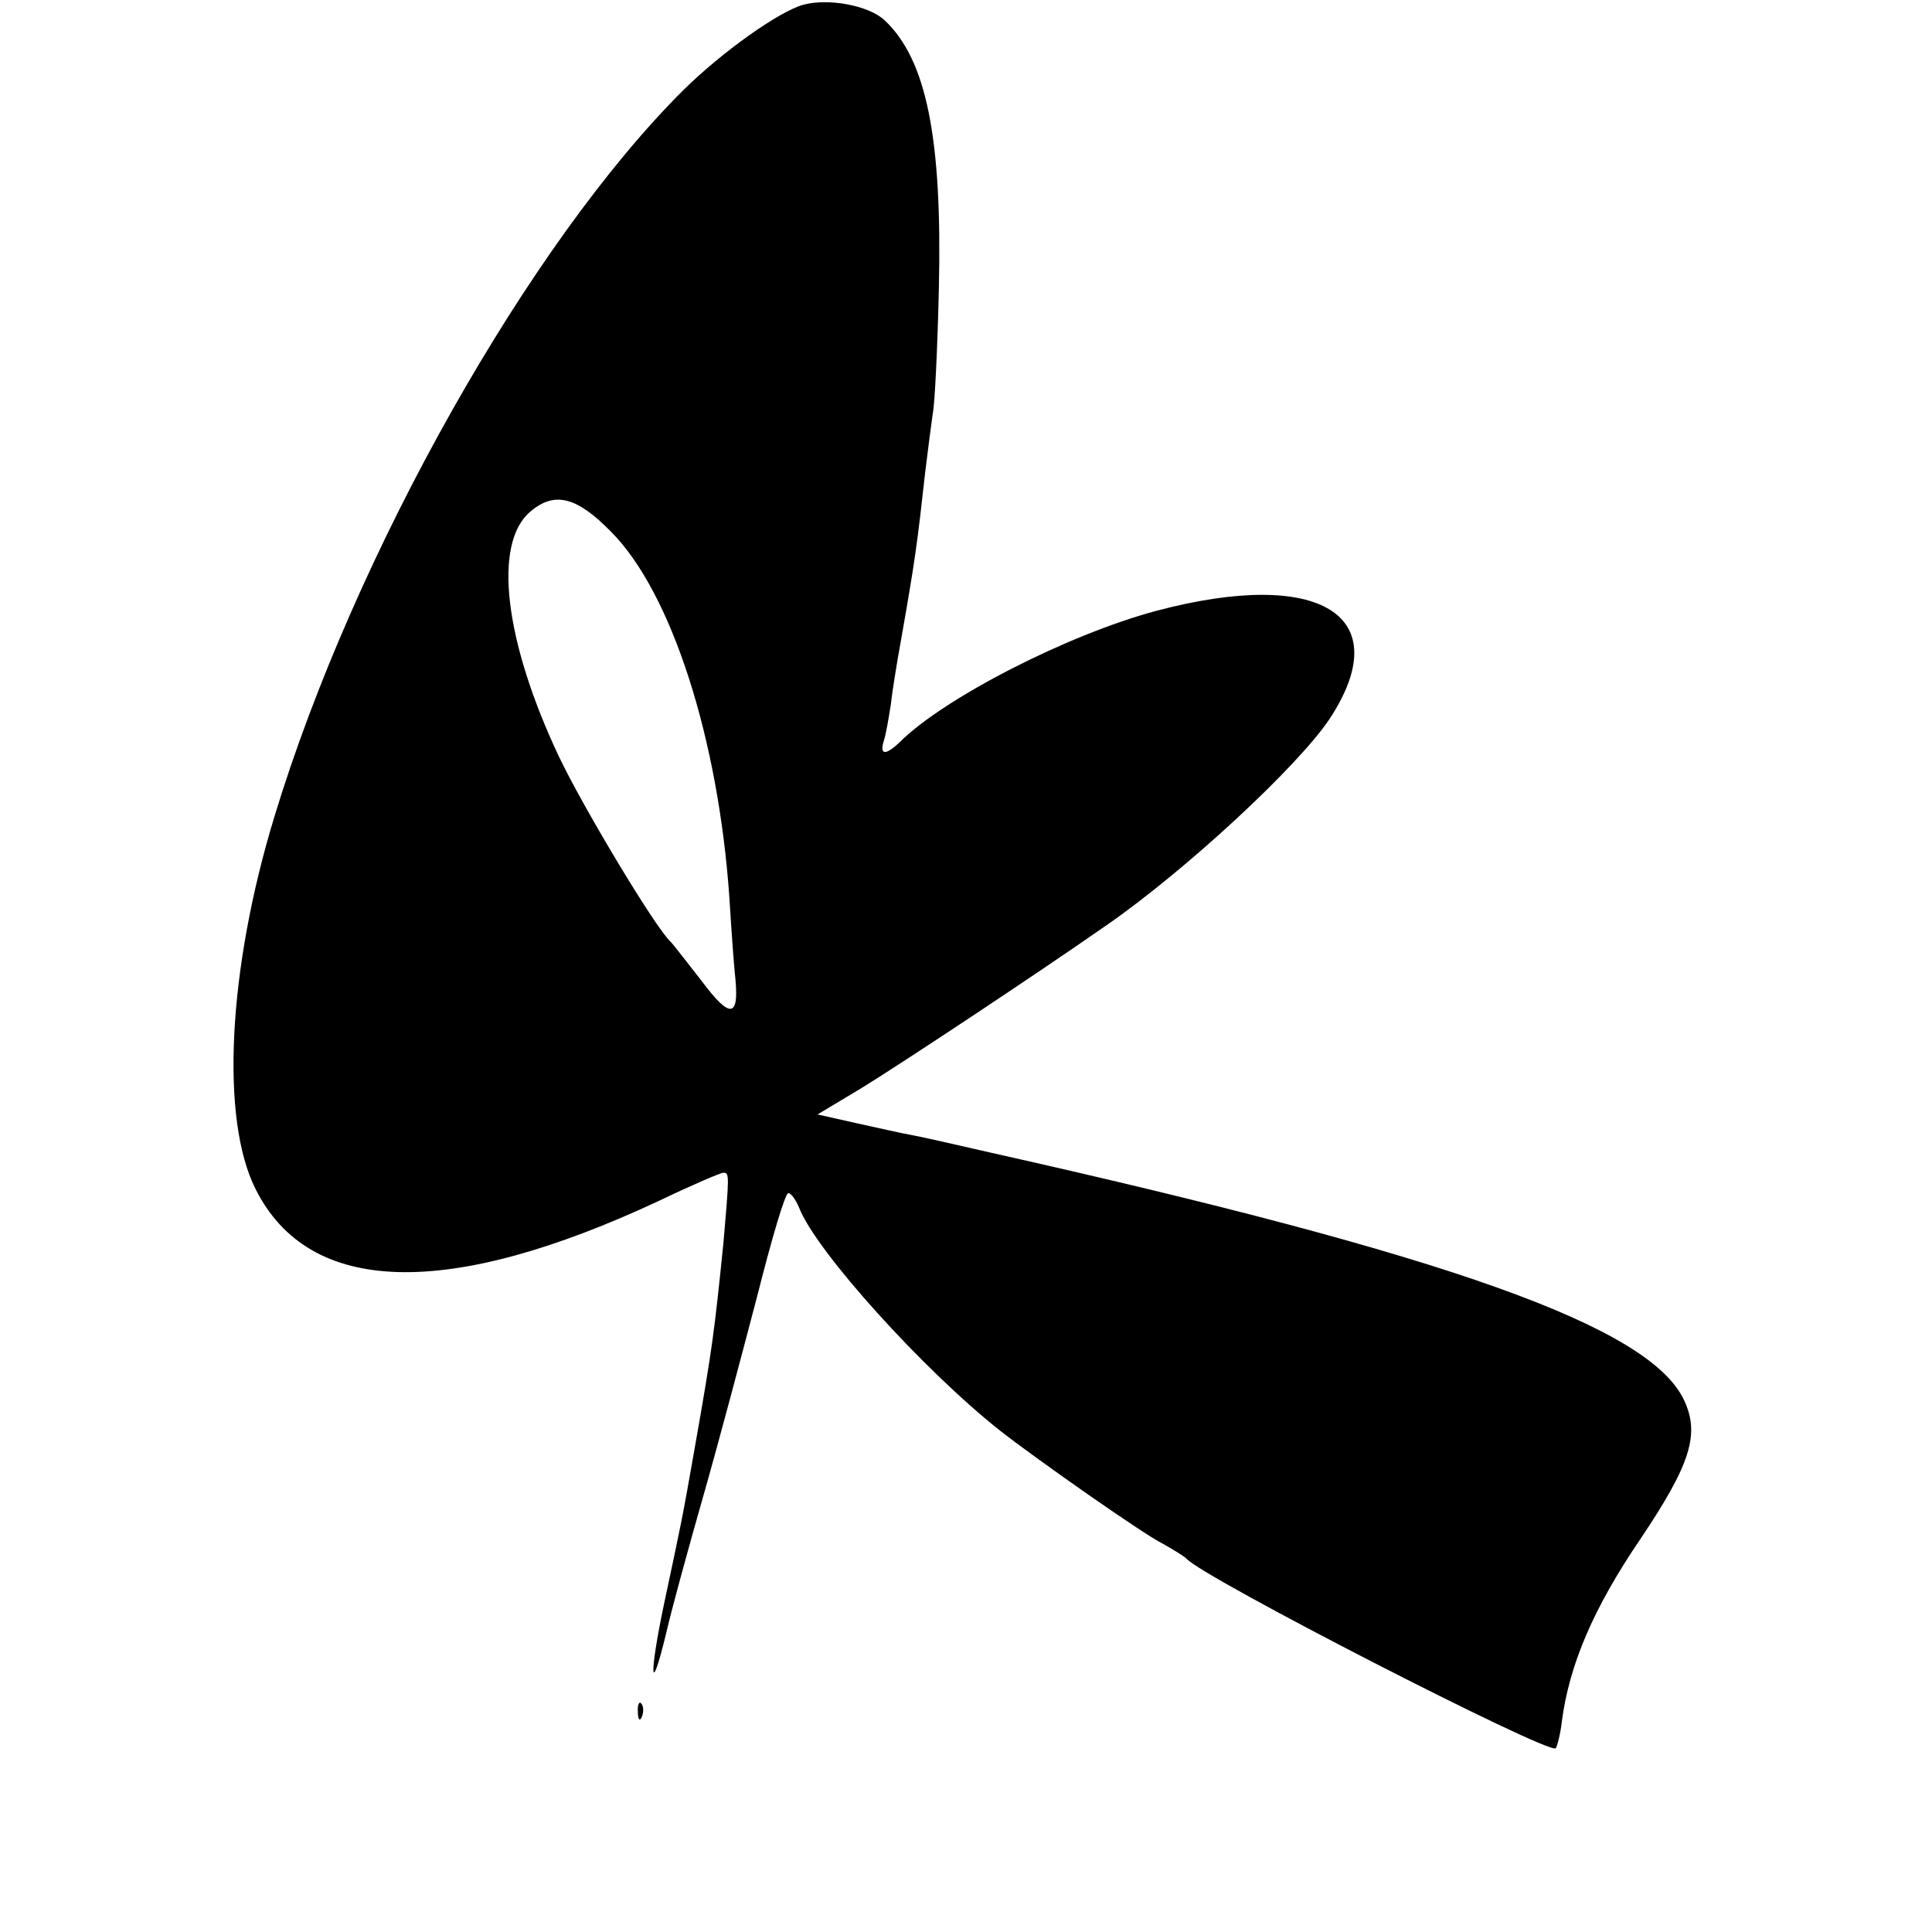 <?xml version="1.0" standalone="no"?>
<!DOCTYPE svg PUBLIC "-//W3C//DTD SVG 20010904//EN"
 "http://www.w3.org/TR/2001/REC-SVG-20010904/DTD/svg10.dtd">
<svg version="1.0" xmlns="http://www.w3.org/2000/svg"
 width="285pt" height="285pt" viewBox="0 0 285 285"
 preserveAspectRatio="xMidYMid meet">
<g transform="translate(0,285) scale(0.1,-0.1)"
fill="#000000" stroke="none">
<path d="M1185 2843 c-36 -10 -119 -69 -176 -125 -227 -225 -486 -684 -604
-1072 -69 -226 -80 -447 -28 -550 79 -158 284 -163 596 -17 48 23 90 41 94 41
9 0 9 -2 0 -105 -13 -128 -16 -153 -42 -300 -19 -109 -21 -116 -45 -229 -23
-109 -21 -144 3 -44 8 35 33 126 55 203 22 77 57 209 79 293 21 83 41 152 46
152 4 0 11 -10 16 -22 25 -64 184 -240 297 -329 55 -43 212 -153 239 -166 16
-9 32 -19 35 -22 22 -27 535 -290 545 -280 2 3 7 21 9 40 11 83 46 166 116
269 74 110 88 155 64 205 -51 108 -345 213 -1024 365 -52 12 -105 24 -117 26
-12 2 -47 10 -79 17 l-58 13 65 39 c57 35 255 166 364 242 116 81 279 232 326
302 101 153 -13 224 -255 160 -131 -35 -314 -129 -379 -194 -21 -20 -30 -19
-23 3 3 9 7 33 10 52 2 19 9 62 15 95 21 119 24 142 36 250 4 33 9 71 11 85 3
14 7 97 9 185 5 220 -18 337 -80 395 -23 22 -83 33 -120 23z m-284 -777 c90
-90 159 -307 175 -541 3 -49 7 -104 9 -121 5 -56 -9 -56 -50 -1 -22 28 -42 54
-45 57 -22 19 -131 201 -166 275 -80 170 -97 313 -42 360 36 31 69 22 119 -29z"/>
<path d="M941 324 c0 -11 3 -14 6 -6 3 7 2 16 -1 19 -3 4 -6 -2 -5 -13z"/>
</g>
</svg>
